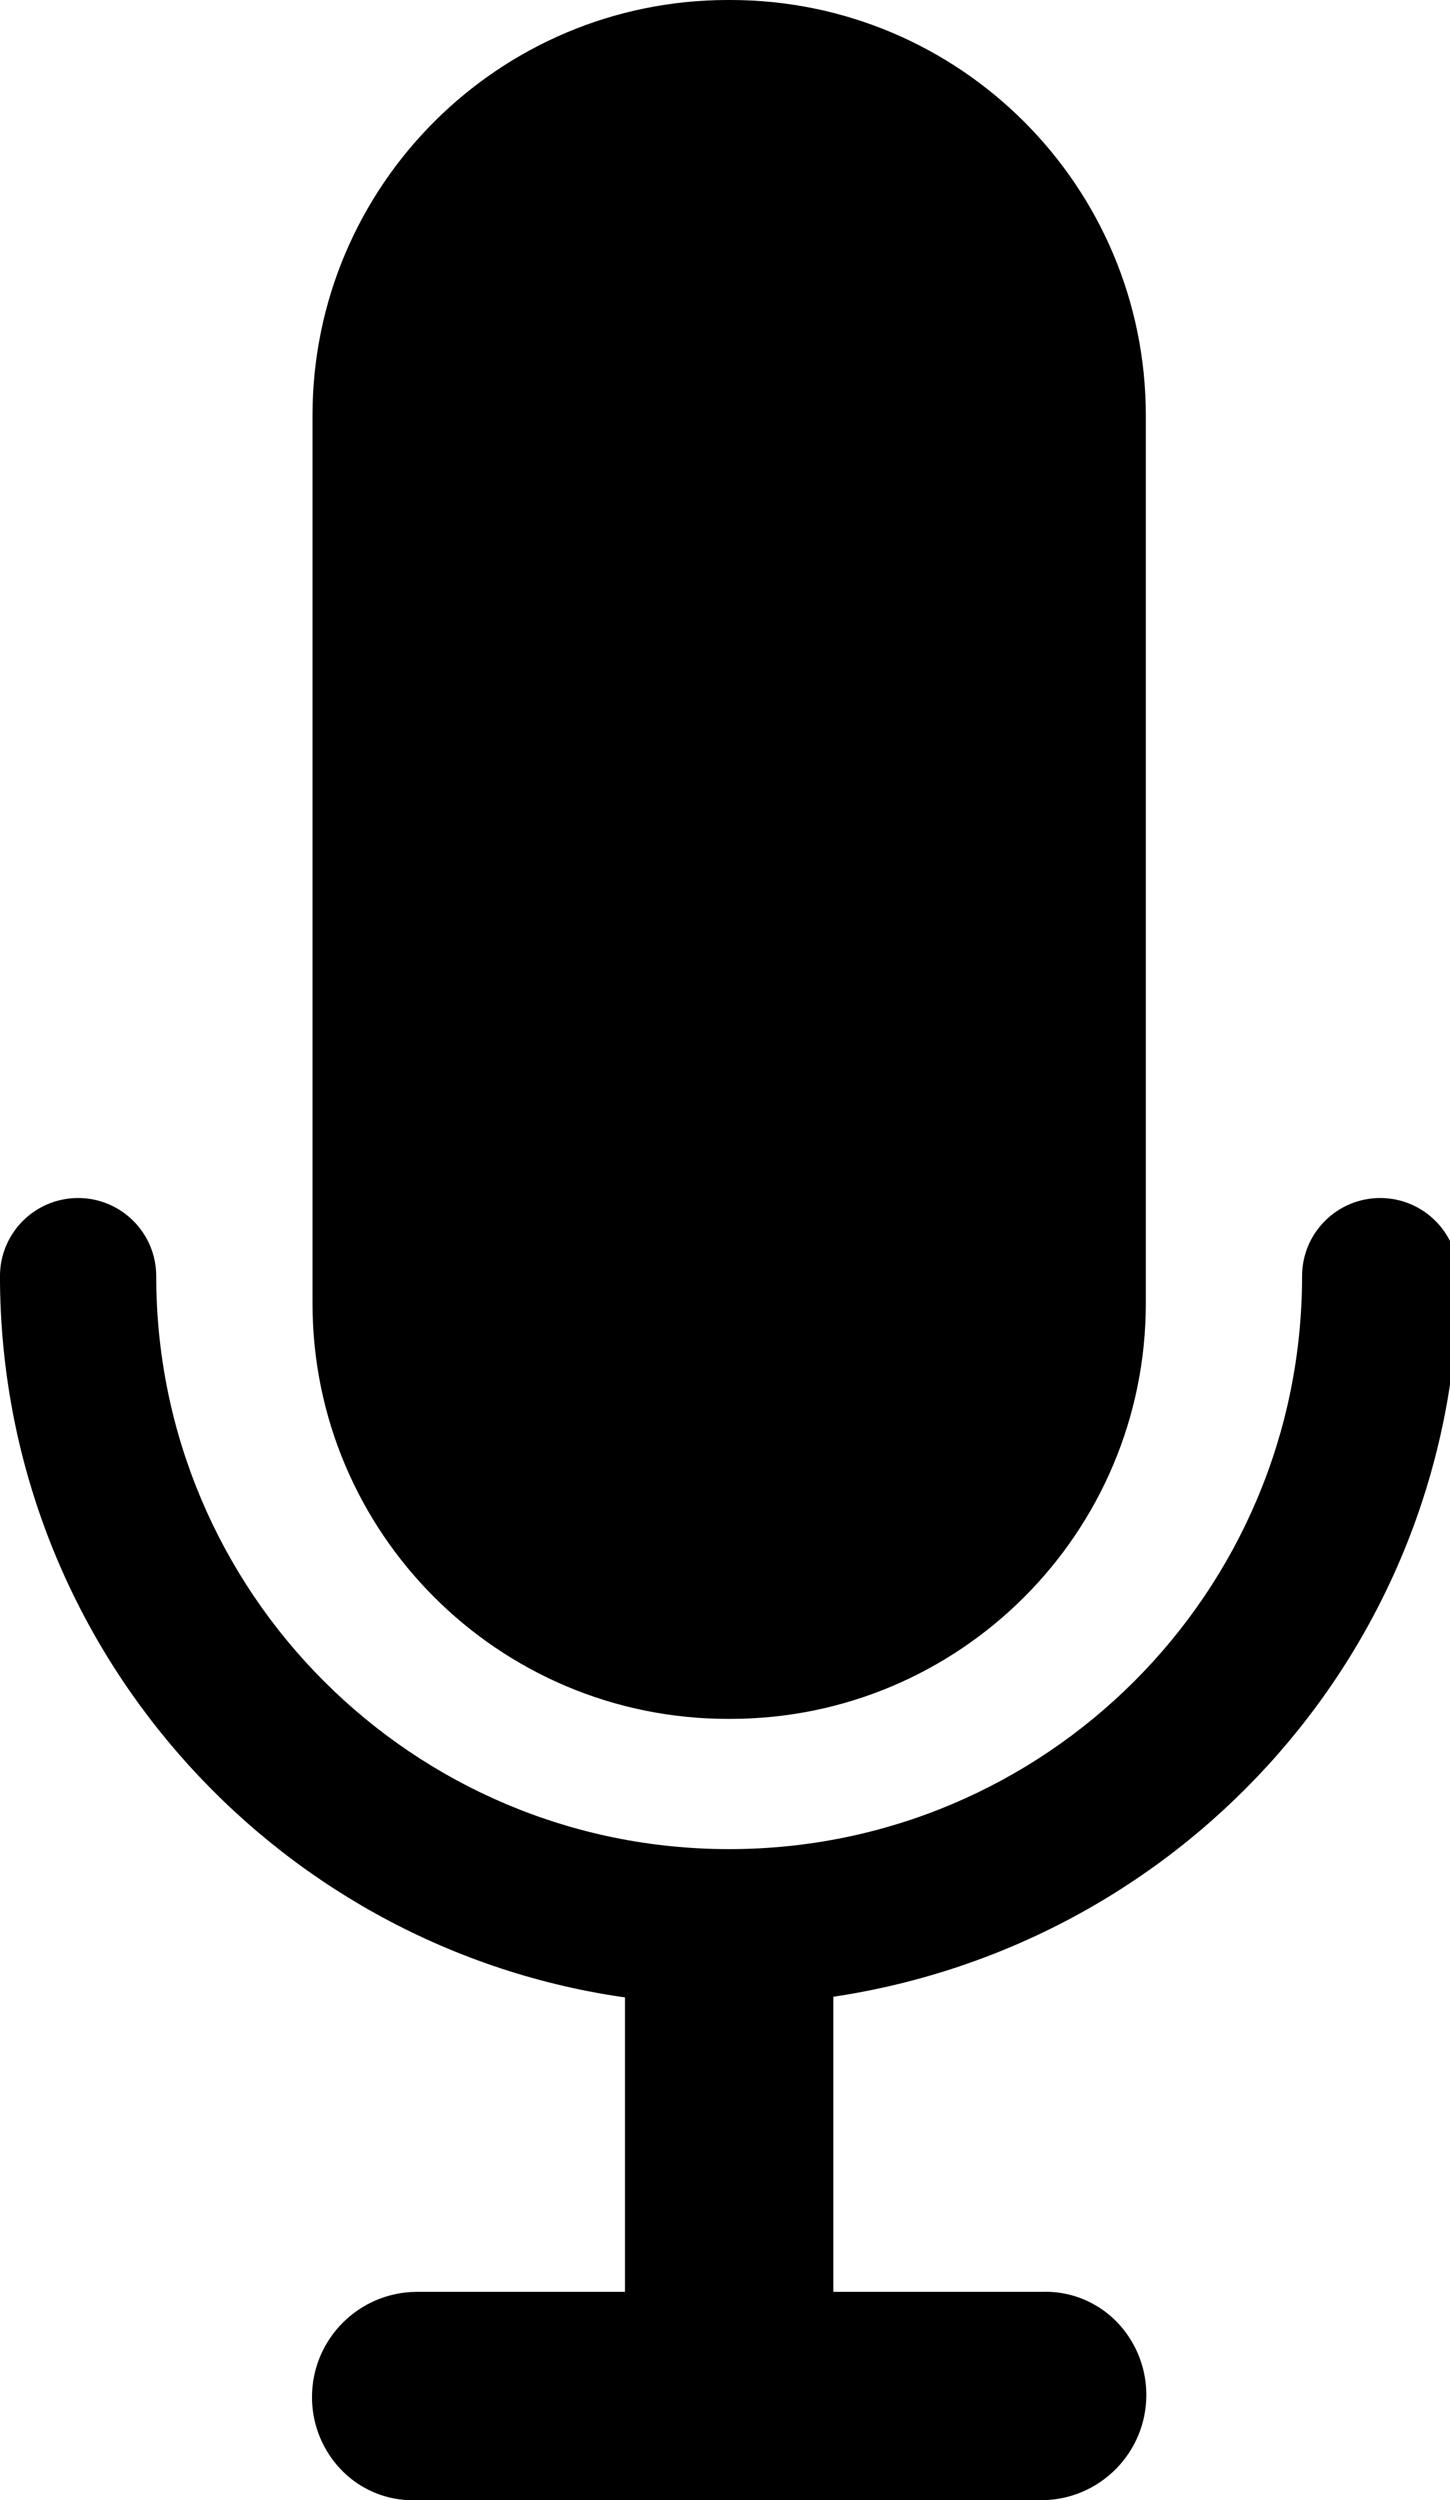 
<svg version="1.1" xmlns="http://www.w3.org/2000/svg" width="58" height="100" viewBox="0 0 58 100">
<title>public-information</title>
<path d="M29.122 0h0.089c9.18 0 16.622 7.442 16.622 16.622v35.506c0 9.18-7.442 16.622-16.622 16.622h-0.089c-9.18 0-16.622-7.442-16.622-16.622v-35.506c0-9.18 7.442-16.622 16.622-16.622z"></path>
<path d="M58.333 51.042c0-1.726-1.399-3.125-3.125-3.125s-3.125 1.399-3.125 3.125v0c0 12.657-10.26 22.917-22.917 22.917s-22.917-10.26-22.917-22.917v0c0-1.726-1.399-3.125-3.125-3.125s-3.125 1.399-3.125 3.125v0c0.008 14.63 10.79 26.74 24.841 28.826l0.159 0.019v11.78h-8.333c-2.315 0.013-4.186 1.892-4.186 4.208 0 0.751 0.196 1.455 0.541 2.066l-0.011-0.021c0.69 1.25 2 2.082 3.504 2.082 0.038 0 0.075-0 0.113-0.002l-0.005 0h25.045c2.315-0.013 4.186-1.892 4.186-4.209 0-0.751-0.196-1.455-0.541-2.066l0.011 0.021c-0.69-1.249-2-2.082-3.504-2.082-0.038 0-0.075 0-0.113 0.002l0.005-0h-8.378v-11.802c14.191-2.127 24.956-14.211 25-28.818v-0.005z"></path>
</svg>
